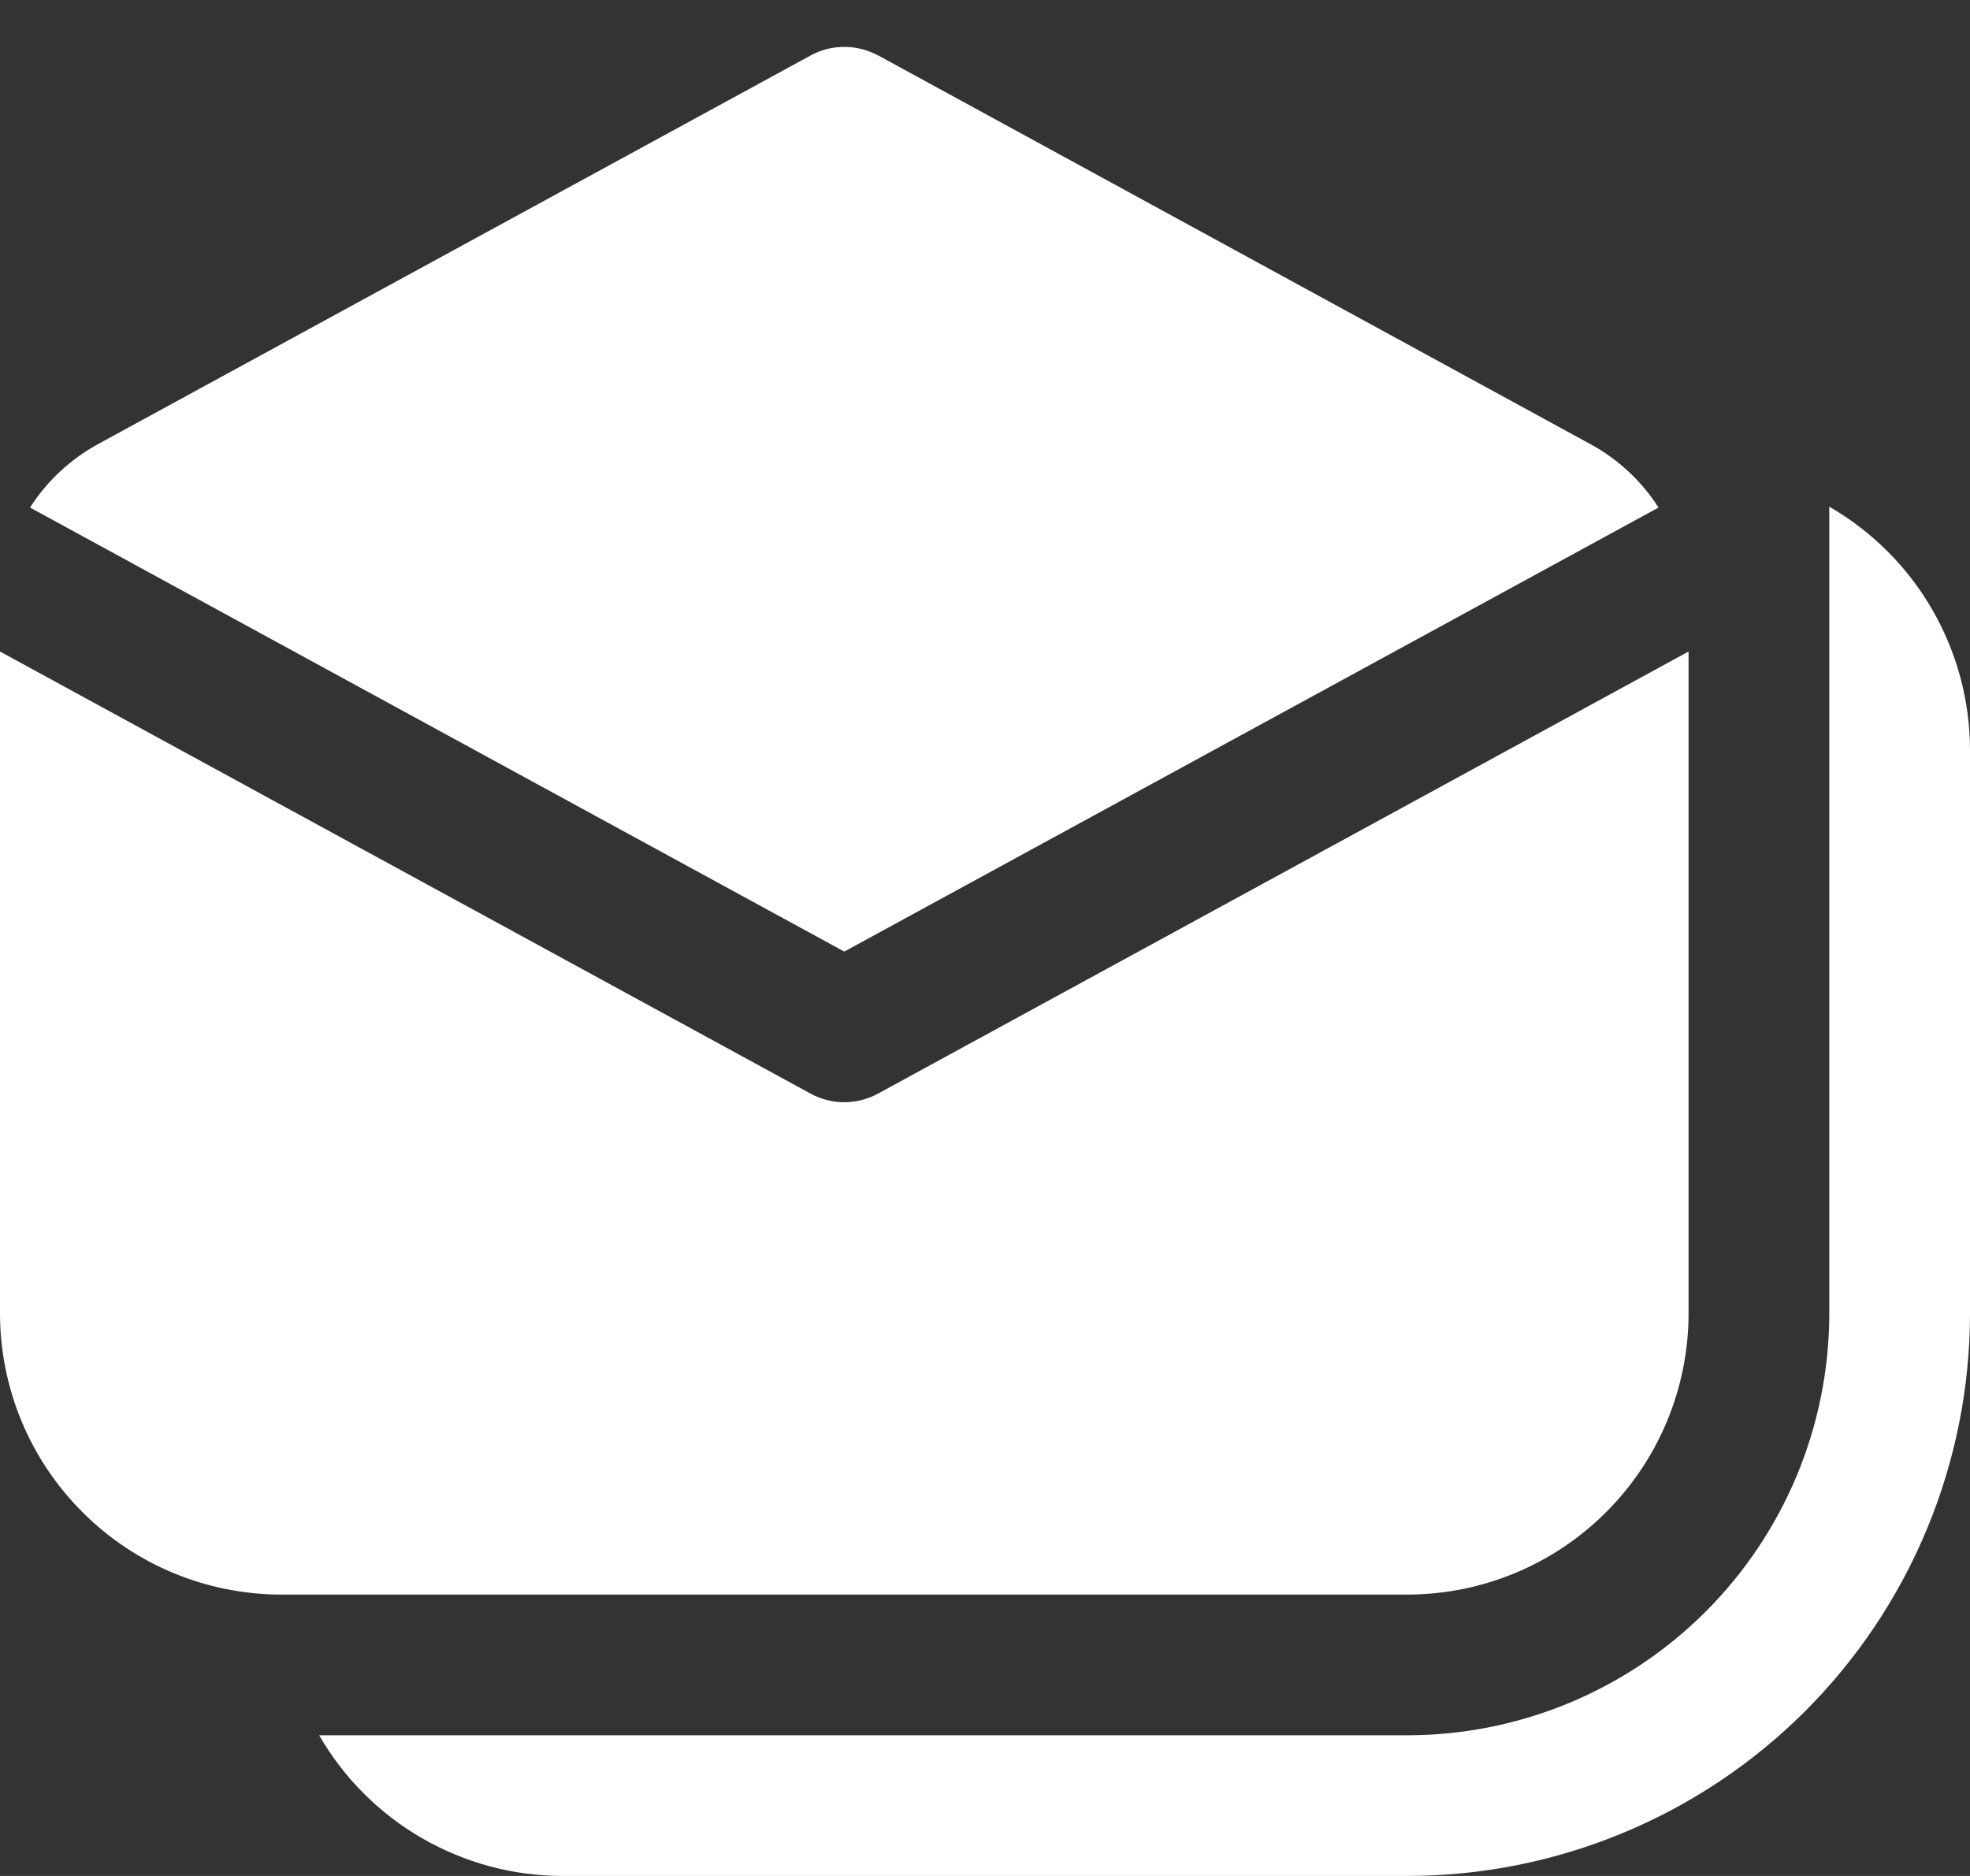 <svg width="21" height="20" viewBox="0 0 21 20" fill="none" xmlns="http://www.w3.org/2000/svg">
<rect x="0" y="0" width="21" height="20" fill="#333333" stroke="none"/>
<path d="M9.36 0.592C9.25 0.531 9.126 0.5 9 0.5C8.874 0.5 8.75 0.531 8.64 0.592L1.05 4.732C0.747 4.897 0.499 5.132 0.32 5.411L9 10.145L17.68 5.411C17.498 5.127 17.247 4.894 16.95 4.733L9.36 0.59V0.592ZM0 14V6.946L8.64 11.659C8.75 11.719 8.874 11.751 9 11.751C9.126 11.751 9.25 11.719 9.36 11.659L18 6.946V14C18 14.796 17.684 15.559 17.121 16.121C16.559 16.684 15.796 17 15 17H3C2.204 17 1.441 16.684 0.879 16.121C0.316 15.559 0 14.796 0 14ZM3.402 18.5C3.665 18.956 4.044 19.335 4.5 19.598C4.956 19.861 5.473 20 6 20H15C16.591 20 18.117 19.368 19.243 18.243C20.368 17.117 21 15.591 21 14V8C21 7.473 20.861 6.956 20.598 6.5C20.335 6.044 19.956 5.665 19.5 5.402V14C19.5 15.194 19.026 16.338 18.182 17.182C17.338 18.026 16.194 18.5 15 18.5H3.402Z" fill="white"/>
</svg>

